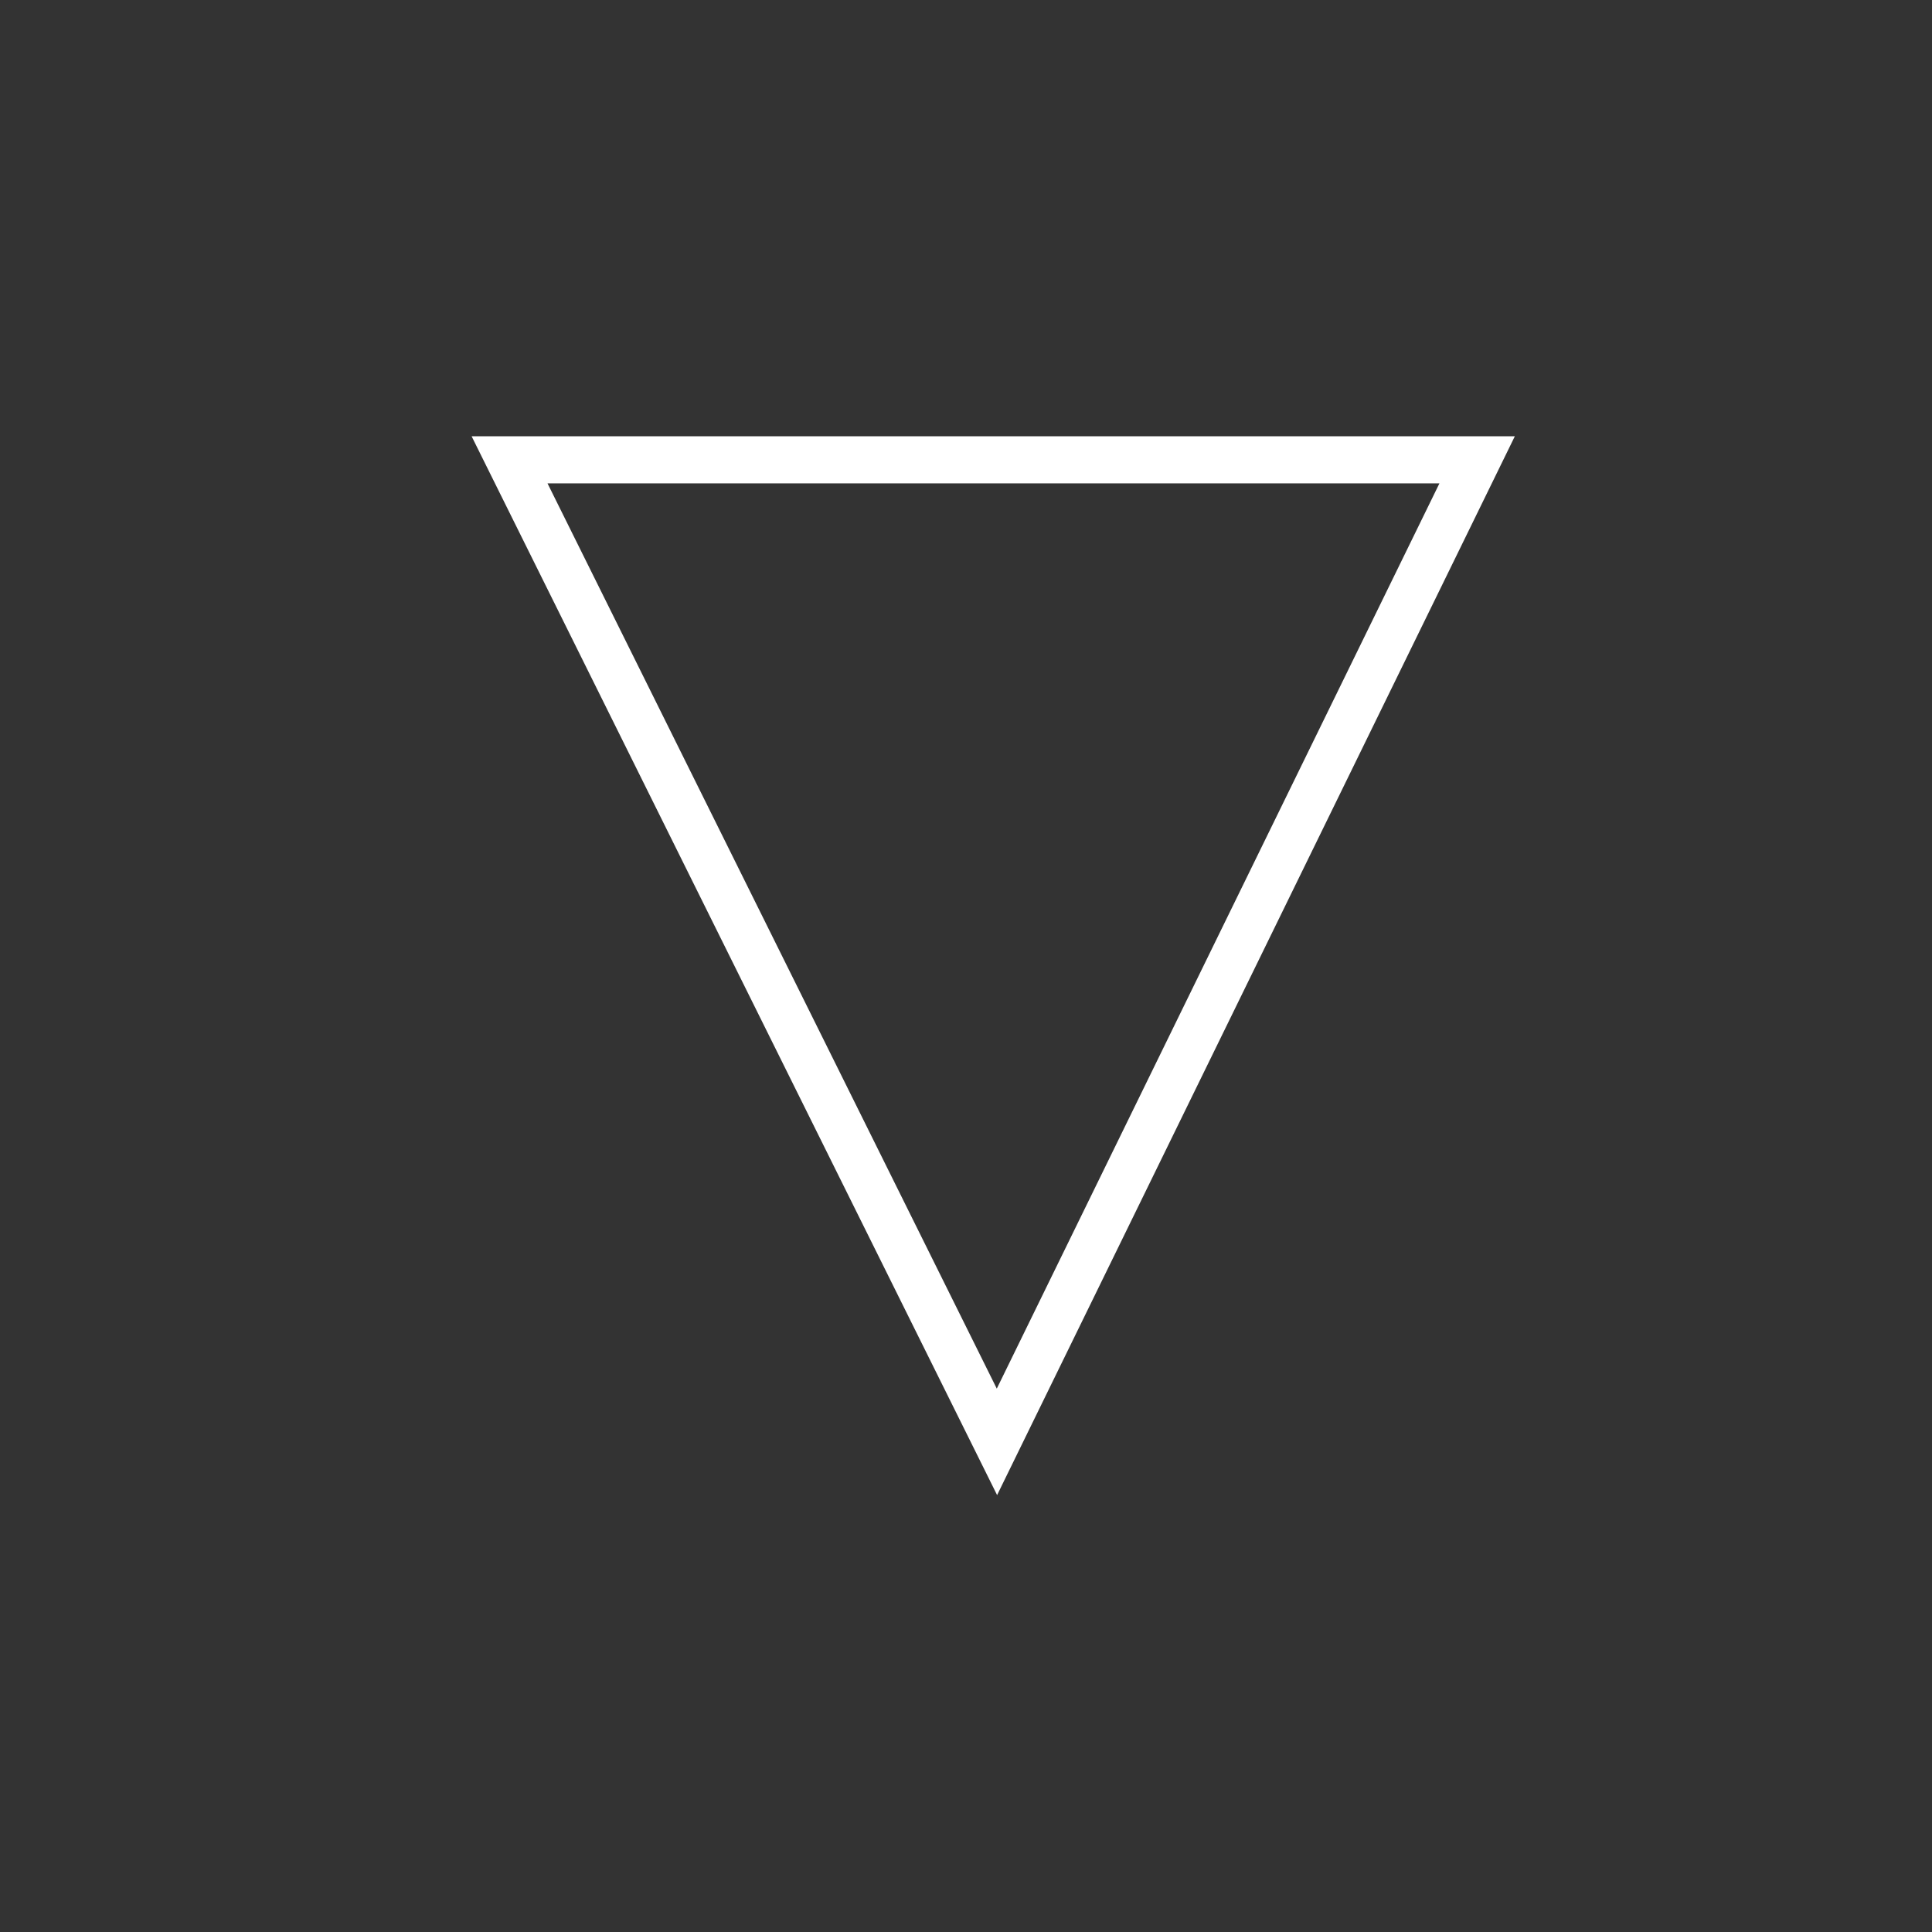 <?xml version="1.0" encoding="UTF-8" standalone="no"?>
<!-- Created with Inkscape (http://www.inkscape.org/) -->

<svg
   width="100"
   height="100"
   viewBox="0 0 26.458 26.458"
   version="1.1"
   id="svg8207"
   inkscape:version="1.2.2 (b0a8486541, 2022-12-01)"
   sodipodi:docname="arrow_down.svg"
   xmlns:inkscape="http://www.inkscape.org/namespaces/inkscape"
   xmlns:sodipodi="http://sodipodi.sourceforge.net/DTD/sodipodi-0.dtd"
   xmlns="http://www.w3.org/2000/svg"
   xmlns:svg="http://www.w3.org/2000/svg">
  <rect x="0" y="0" width="26.458" height="26.458" fill="#333333" stroke="none"/>
  <sodipodi:namedview
     id="namedview8209"
     pagecolor="#505050"
     bordercolor="#eeeeee"
     borderopacity="1"
     inkscape:showpageshadow="0"
     inkscape:pageopacity="0"
     inkscape:pagecheckerboard="0"
     inkscape:deskcolor="#505050"
     inkscape:document-units="mm"
     showgrid="false"
     inkscape:zoom="2.6305801"
     inkscape:cx="-5.7021643"
     inkscape:cy="45.997459"
     inkscape:window-width="1366"
     inkscape:window-height="703"
     inkscape:window-x="0"
     inkscape:window-y="37"
     inkscape:window-maximized="1"
     inkscape:current-layer="g6723" />
  <defs
     id="defs8204" />
  <g
     inkscape:label="Слой 1"
     inkscape:groupmode="layer"
     id="layer1"
     transform="translate(-89.533,-15.14)">
    <g
       id="g6723"
       transform="matrix(0.353,0,0,-0.353,90.41,40.54)">
      <path
         d="M 17.284,54.116 H 54.821 L 36.192,16.018 Z"
         style="fill:none;fill-opacity:1;fill-rule:nonzero;stroke:#ffffff;stroke-width:1.825;stroke-dasharray:none;stroke-opacity:1"
         id="path6725" />
    </g>
  </g>
</svg>
